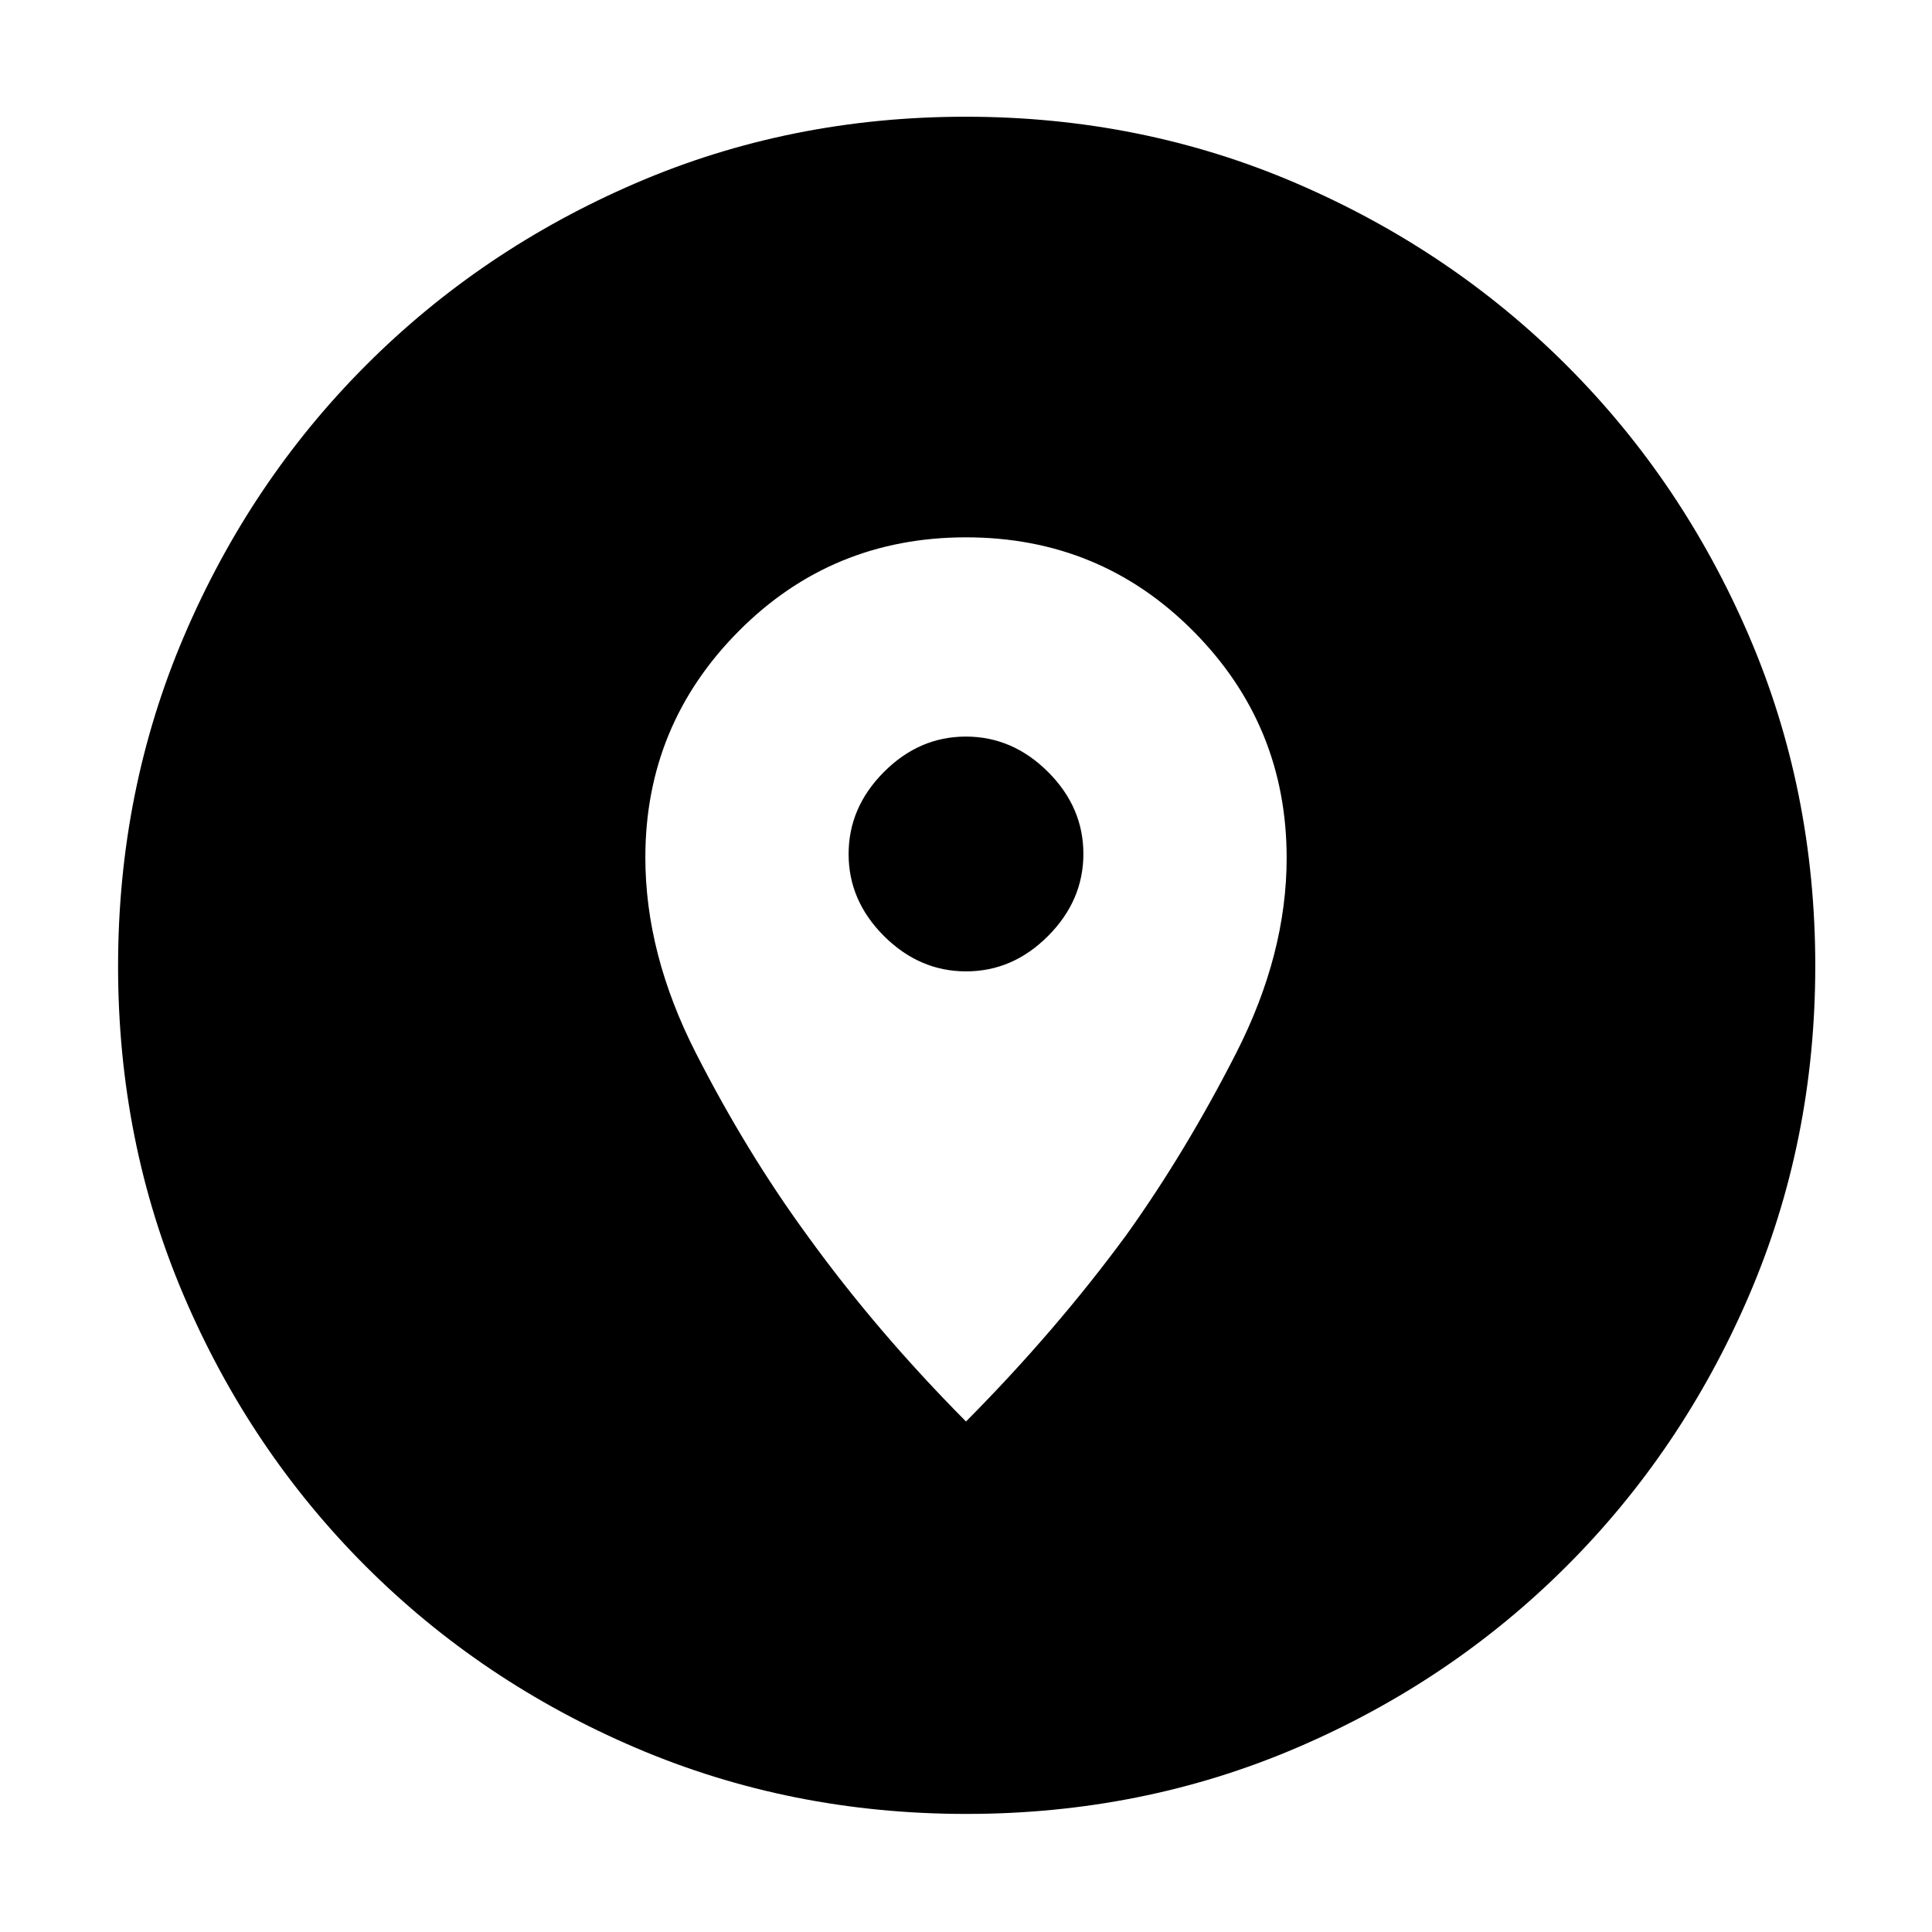 <svg xmlns="http://www.w3.org/2000/svg" height="40" viewBox="0 -960 960 960" width="40"><path d="M480.13-58.67q-87.37 0-164.2-32.84-76.83-32.84-134.3-90.33-57.46-57.49-90.21-134.11-32.75-76.62-32.75-163.92 0-87.37 32.84-164.2 32.84-76.83 90.23-134.33 57.38-57.5 134.05-90.55Q392.46-902 479.81-902q87.43 0 164.34 33.09t134.36 90.53q57.45 57.43 90.47 134.17Q902-567.47 902-480.04q0 87.46-33.14 164.28-33.14 76.82-90.67 134.21-57.52 57.38-134.14 90.13-76.62 32.75-163.92 32.75Zm-.13-195q44.67-45 79.72-92.73 29.47-41.21 54.54-90.37 25.07-49.16 25.07-96.9 0-66-46.33-112.66Q546.67-693 480-693t-113 46.67q-46.33 46.66-46.33 112.42 0 47.91 25.07 97.09 25.07 49.18 55.16 90.4 34.43 47.75 79.1 92.75Zm.06-223.66q-23.2 0-40.8-17.54-17.59-17.54-17.59-40.74 0-23.2 17.54-40.79 17.53-17.6 40.73-17.6 23.2 0 40.8 17.54 17.59 17.54 17.59 40.73 0 23.2-17.54 40.8-17.53 17.6-40.73 17.6Z"/></svg>